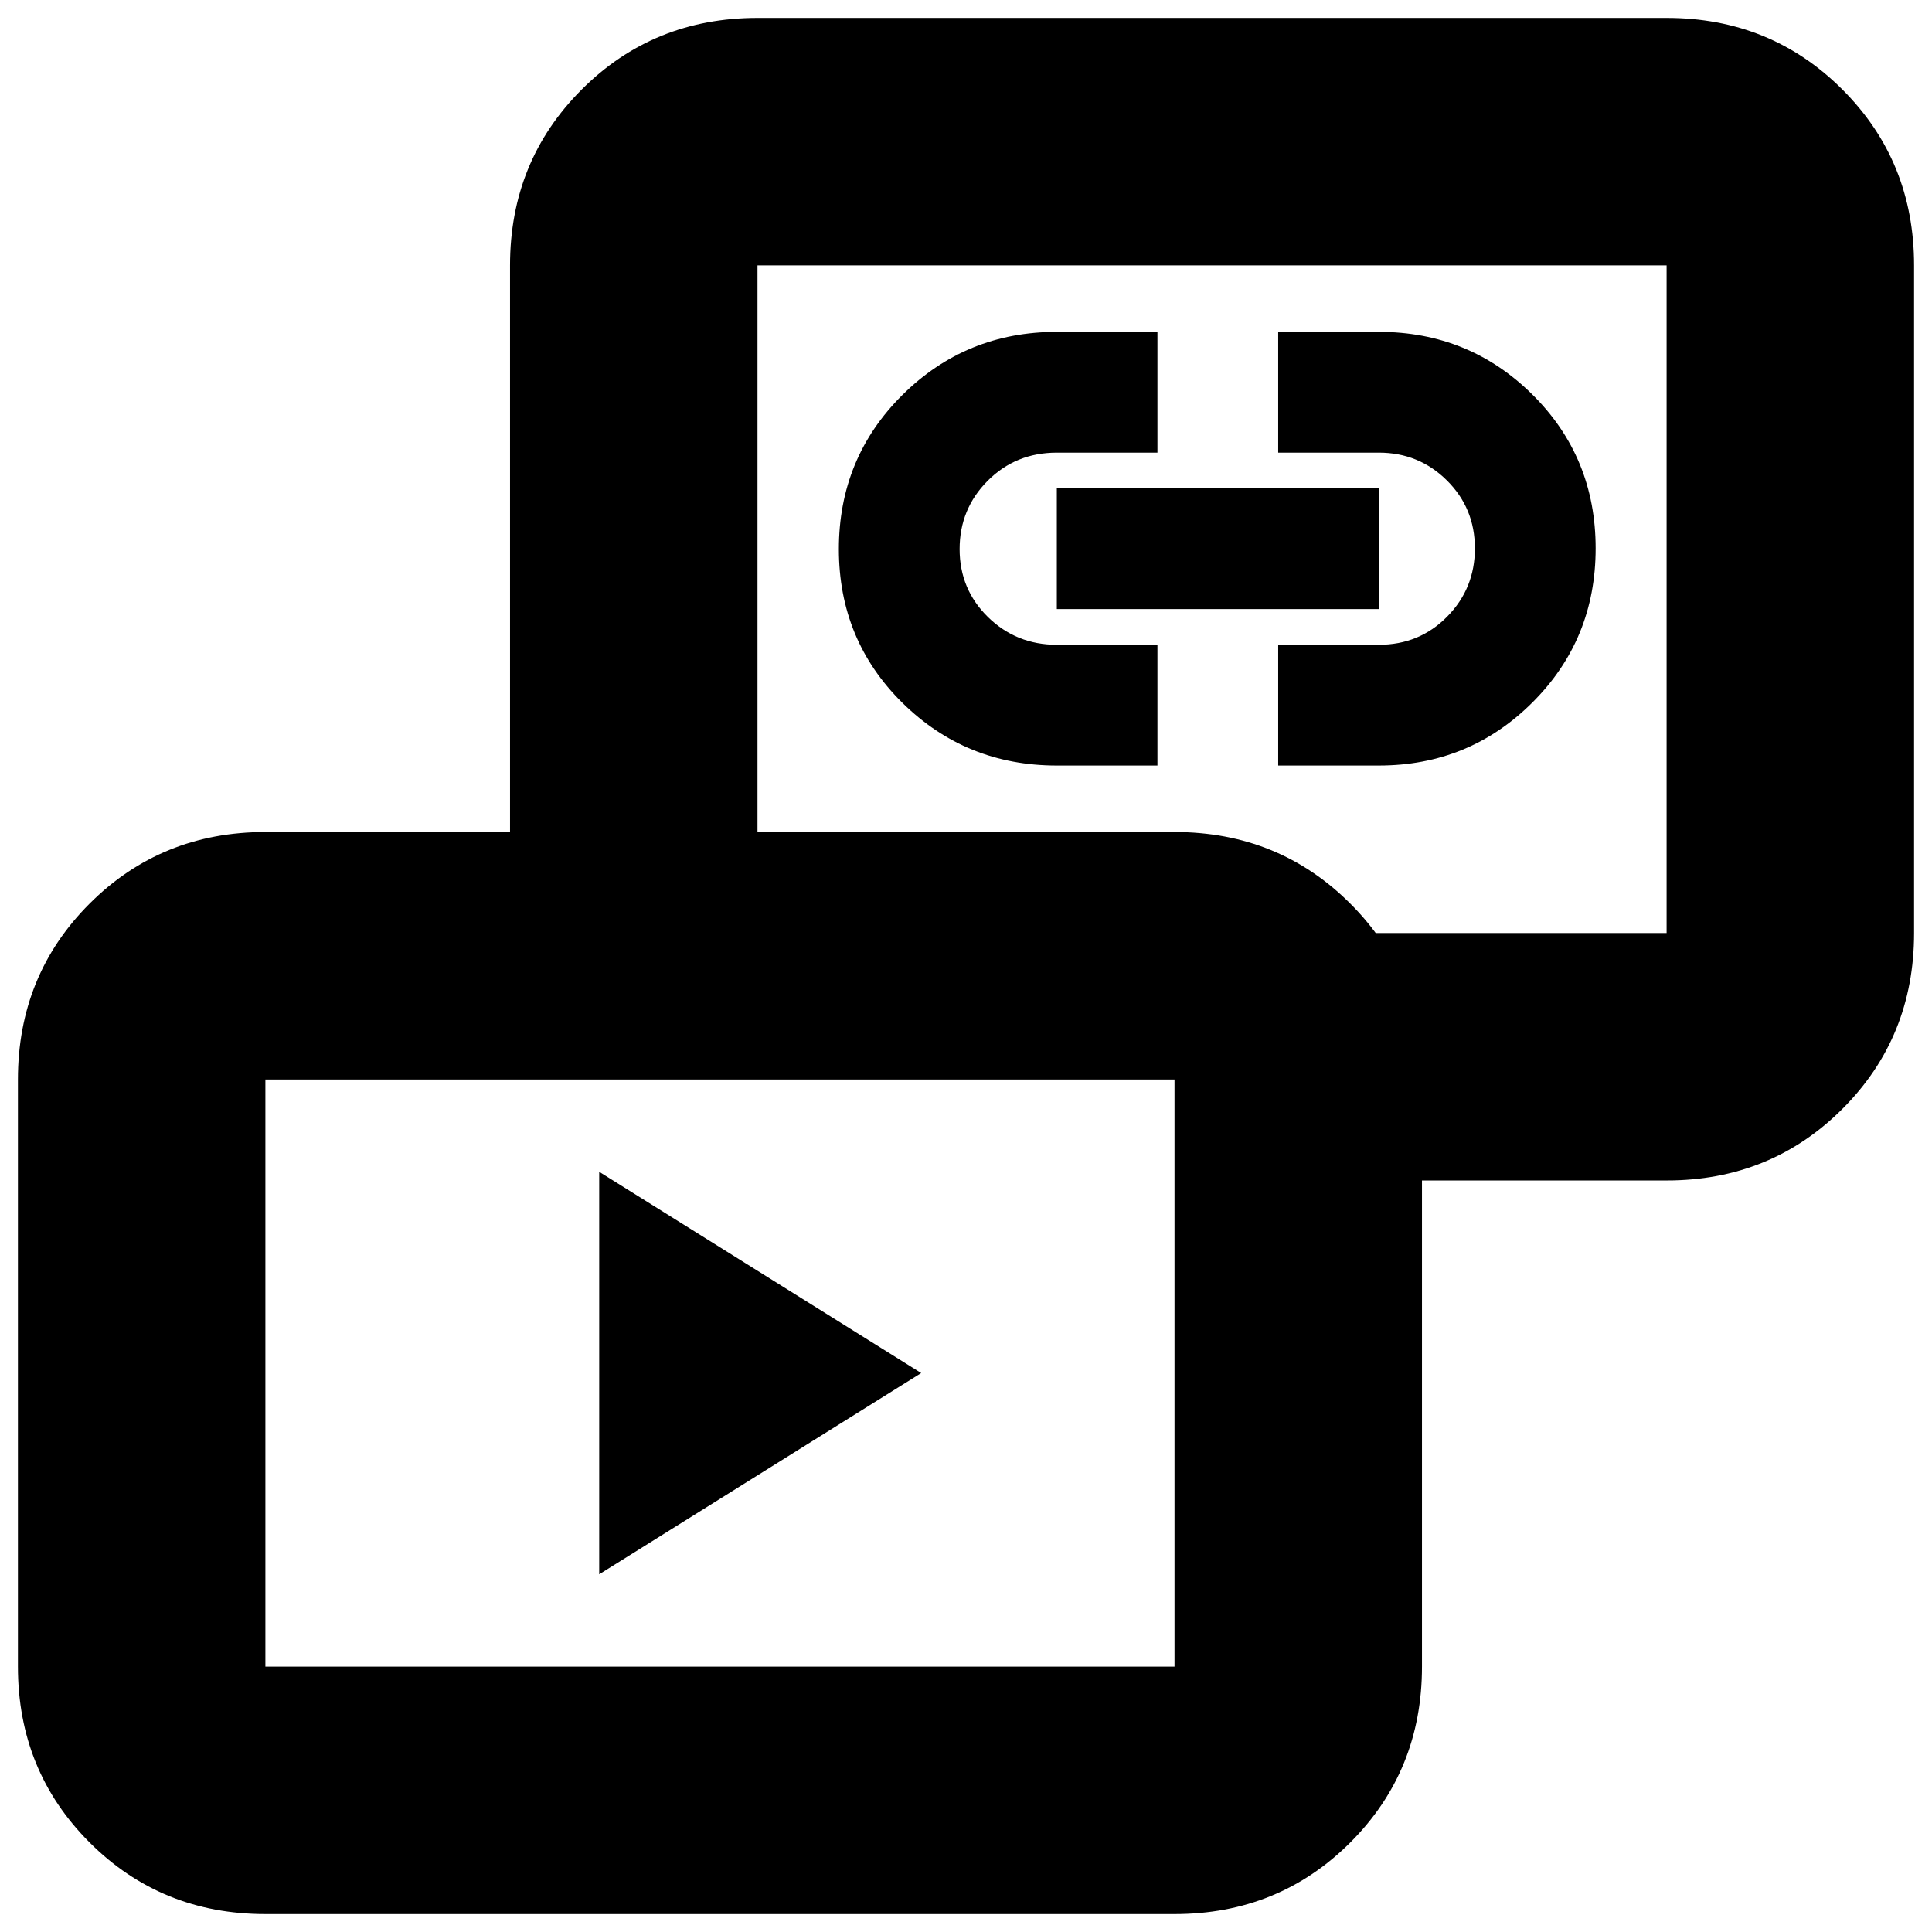 <svg xmlns="http://www.w3.org/2000/svg" height="24" viewBox="0 -960 960 960" width="24"><path d="M297.74-177.74v-200l160 100-160 100Zm227.39-401.87q-45.13 0-76.72-31.15-31.58-31.15-31.58-76.4 0-45.25 31.58-76.59 31.59-31.34 76.72-31.34h50v60h-50q-20.39 0-34.35 13.98-13.95 13.98-13.95 33.95 0 19.96 14.08 33.76 14.09 13.79 34.22 13.79h50v60h-50Zm110 0v-60h50q20.15 0 33.95-13.98 13.79-13.97 13.79-33.94t-13.92-33.76q-13.93-13.8-33.82-13.8h-50v-60h50q44.89 0 76.32 31.15 31.42 31.16 31.42 76.41t-31.42 76.58q-31.43 31.34-76.32 31.34h-50Zm-110-77.74v-60h160v60h-160ZM638.3-373.43v-122.96h189.83v-331.74H376.39v331.74H253.43v-331.74q0-51.78 35.59-87.37t87.37-35.59h451.74q51.78 0 87.37 35.59t35.59 87.37v331.74q0 51.78-35.59 87.37t-87.37 35.59H638.3ZM131.87-8.91q-51.78 0-87.37-35.59T8.91-131.87v-291.74q0-51.78 35.59-87.37t87.37-35.59h451.74q51.78 0 87.37 35.59t35.59 87.37v291.74q0 51.78-35.59 87.37T583.61-8.91H131.87Zm0-122.96h451.74v-291.74H131.87v291.74Zm470.39-530.39ZM357.74-277.74Z"/></svg>